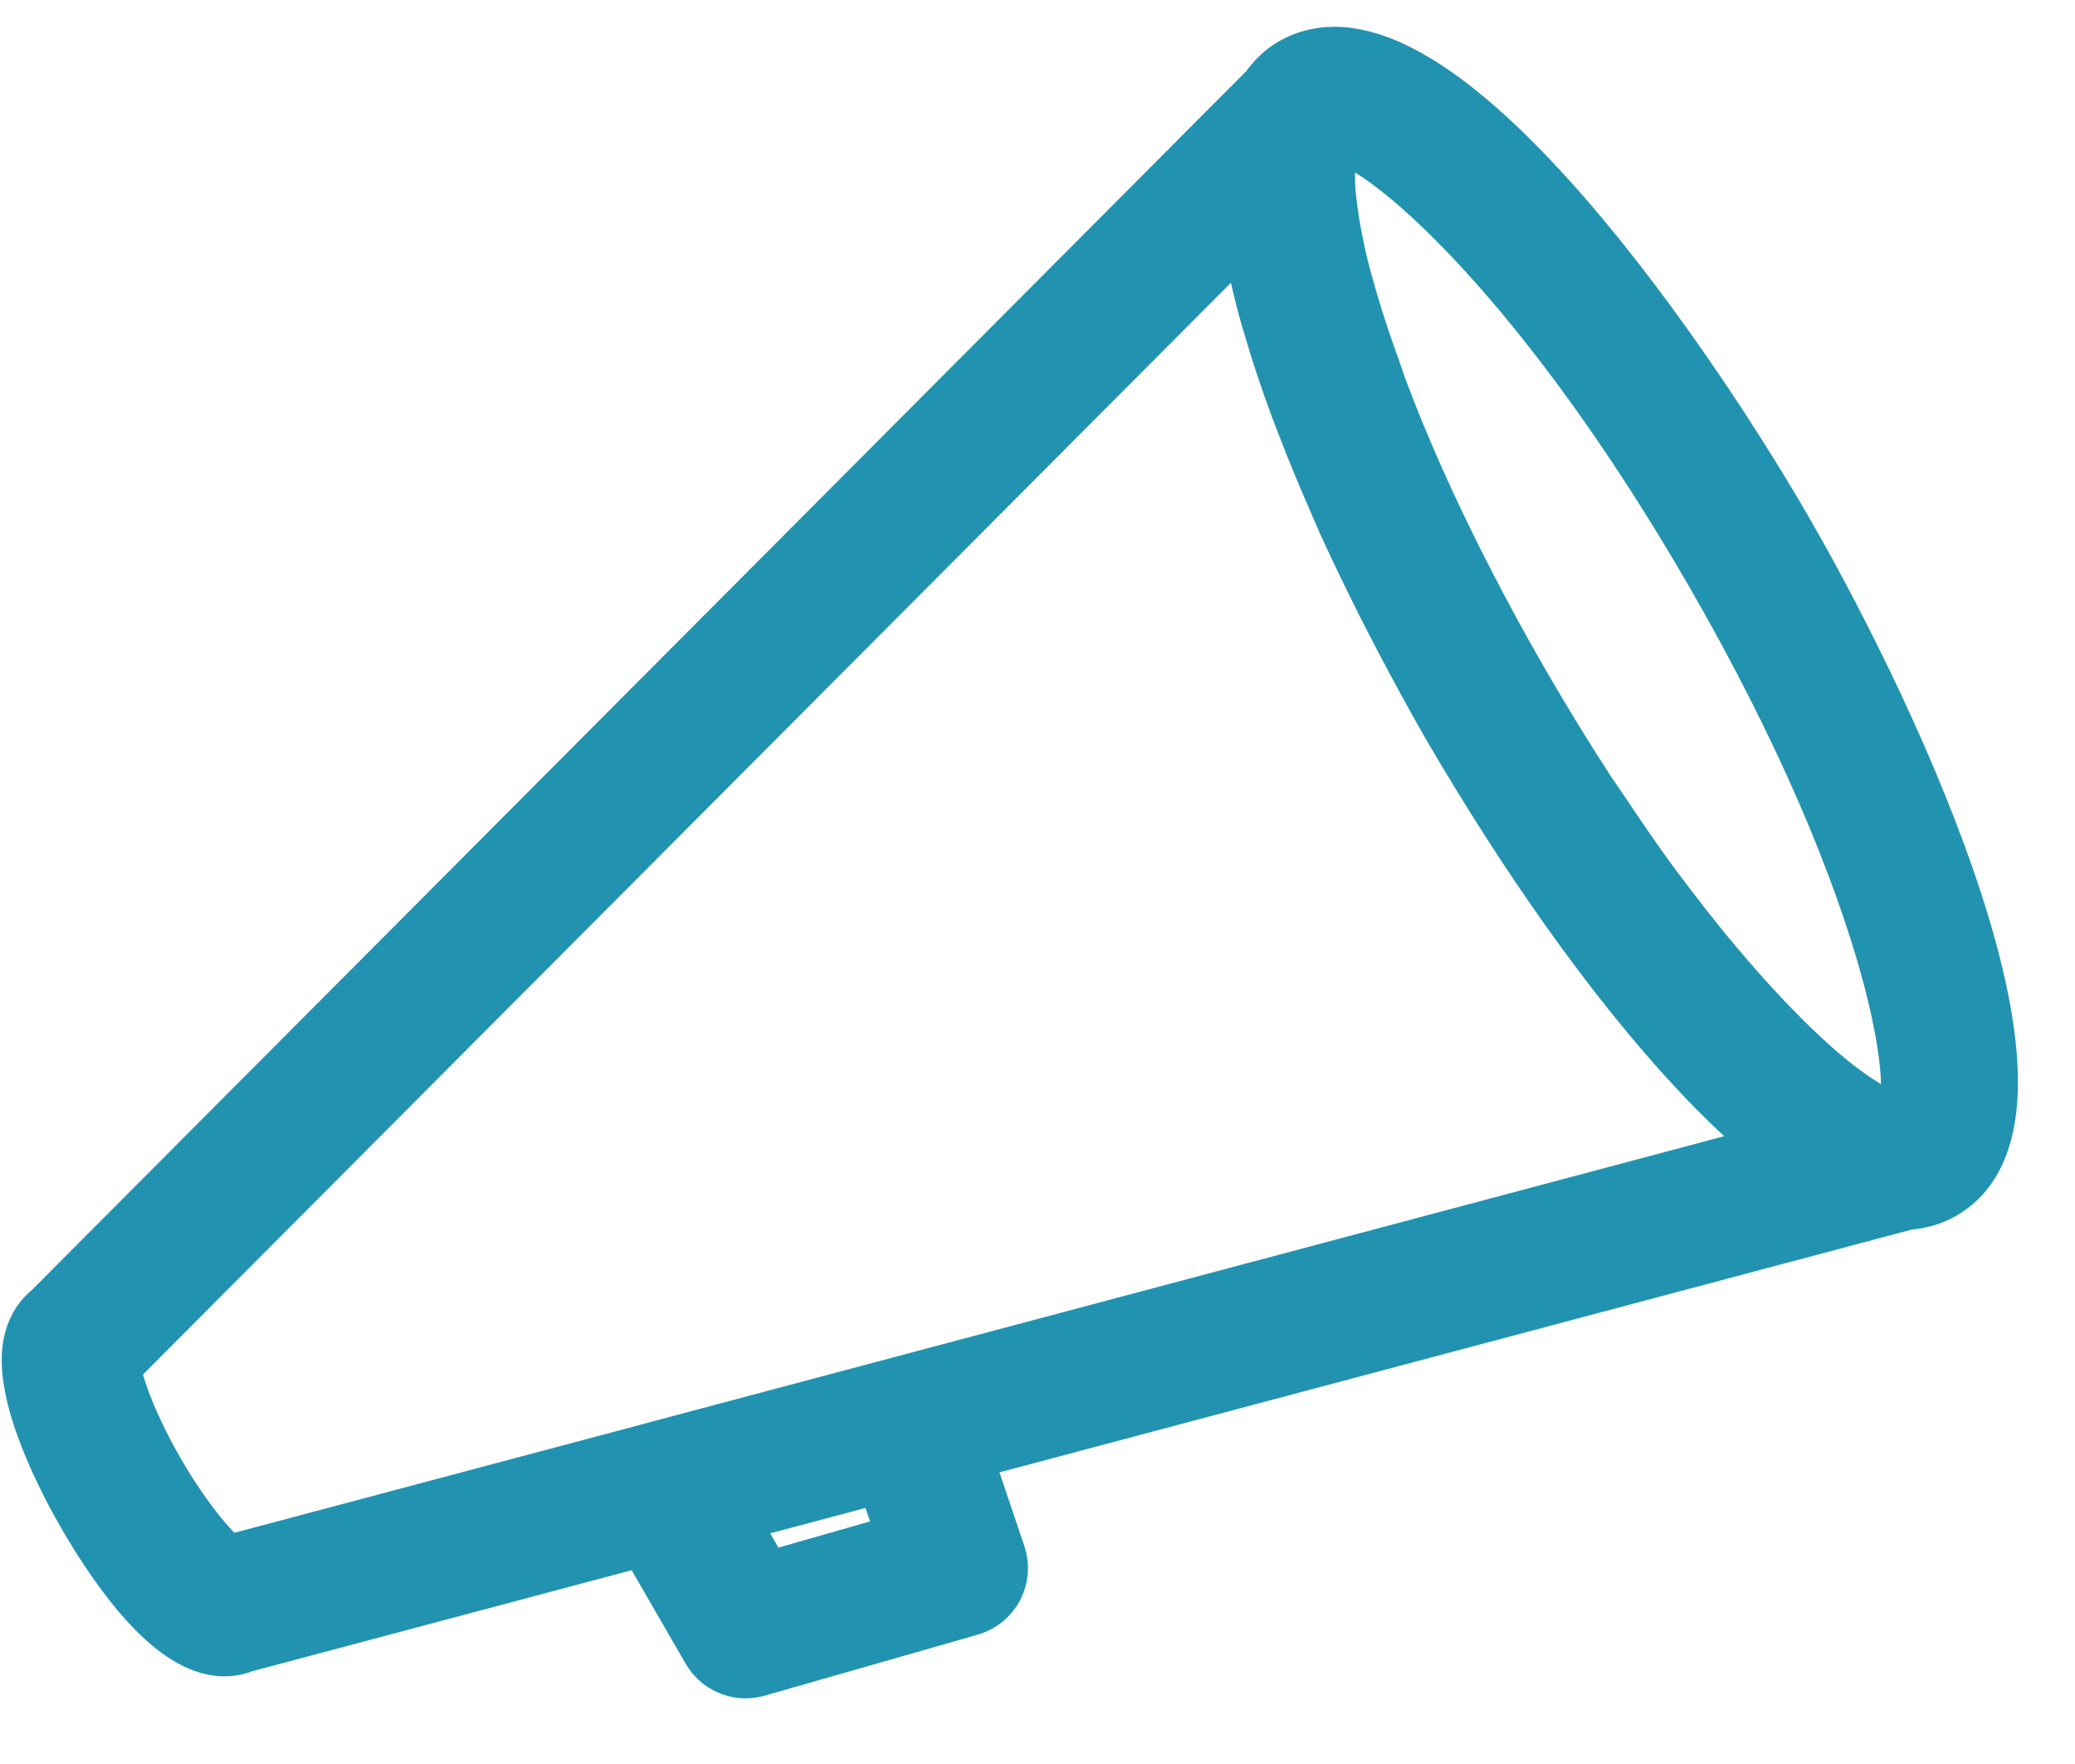 <?xml version="1.0" encoding="UTF-8"?>
<svg width="20px" height="17px" viewBox="0 0 20 17" version="1.1" xmlns="http://www.w3.org/2000/svg" xmlns:xlink="http://www.w3.org/1999/xlink">
    <!-- Generator: Sketch 64 (93537) - https://sketch.com -->
    <title>Shape 2 Copy 2</title>
    <desc>Created with Sketch.</desc>
    <g id="Symbols" stroke="none" stroke-width="1" fill="none" fill-rule="evenodd">
        <g id="navbar-/-campaigns" transform="translate(-16, -307)" fill="#2193B0" fill-rule="nonzero" stroke="#2193B0" stroke-width="0.6">
            <g id="Shape-2-Copy-2" transform="translate(15.5, 305)">
                <path d="M19.699,17.113 L11.416,2.708 C11.377,2.604 11.325,2.509 11.247,2.432 C10.221,1.407 7.068,4.019 5.543,5.543 C4.019,7.068 1.407,10.222 2.432,11.247 C2.516,11.332 2.617,11.389 2.728,11.427 L10.917,16.136 L10.324,17.026 C10.268,17.11 10.25,17.212 10.271,17.31 C10.293,17.407 10.355,17.492 10.441,17.544 L12.274,18.644 C12.332,18.679 12.397,18.696 12.462,18.696 C12.557,18.696 12.651,18.659 12.722,18.588 L13.62,17.69 L17.111,19.698 C17.199,19.766 17.3,19.796 17.41,19.796 C17.878,19.796 18.499,19.258 18.878,18.879 C19.094,18.664 19.796,17.922 19.796,17.417 C19.796,17.279 19.75,17.18 19.699,17.113 Z M3.835,10.518 C3.712,10.577 3.607,10.618 3.508,10.655 C3.408,10.689 3.31,10.722 3.231,10.735 C3.228,10.735 3.225,10.736 3.223,10.737 C3.121,10.754 3.038,10.753 2.977,10.733 C2.976,10.733 2.976,10.733 2.975,10.733 C2.97,10.73 2.956,10.733 2.952,10.728 C2.726,10.503 3.537,8.588 6.063,6.061 C8.323,3.8 10.094,2.914 10.603,2.914 C10.663,2.914 10.706,2.926 10.73,2.95 C10.73,2.95 10.732,2.955 10.733,2.956 C10.734,2.963 10.733,2.969 10.735,2.975 C10.752,3.033 10.752,3.113 10.737,3.207 C10.735,3.222 10.73,3.239 10.727,3.255 C10.711,3.34 10.683,3.437 10.643,3.545 C10.629,3.584 10.609,3.629 10.592,3.673 C10.553,3.767 10.507,3.869 10.452,3.977 C10.433,4.014 10.419,4.046 10.398,4.086 C10.328,4.219 10.24,4.366 10.148,4.517 C10.041,4.692 9.919,4.875 9.79,5.059 C9.751,5.116 9.719,5.167 9.677,5.226 C9.501,5.472 9.309,5.723 9.102,5.979 C9.099,5.981 9.099,5.983 9.098,5.984 C8.662,6.52 8.161,7.073 7.617,7.617 C7.311,7.923 7.015,8.202 6.729,8.459 C6.671,8.51 6.619,8.552 6.564,8.601 C6.325,8.81 6.091,9.011 5.871,9.186 C5.849,9.204 5.828,9.218 5.807,9.235 C5.026,9.85 4.363,10.262 3.871,10.501 C3.859,10.507 3.847,10.513 3.835,10.518 Z M12.406,17.866 L11.148,17.111 L11.554,16.502 L12.961,17.311 L12.406,17.866 Z M18.36,18.36 C17.949,18.771 17.6,18.992 17.454,19.049 L13.725,16.905 C13.715,16.9 13.706,16.892 13.695,16.887 L3.935,11.274 C3.962,11.263 3.993,11.246 4.022,11.234 C4.114,11.195 4.207,11.152 4.303,11.104 C4.384,11.064 4.466,11.021 4.55,10.975 C4.575,10.961 4.6,10.947 4.625,10.933 C5.598,10.387 6.722,9.49 7.745,8.514 C7.881,8.385 8.012,8.259 8.131,8.14 C8.132,8.139 8.134,8.137 8.135,8.136 C8.373,7.897 8.607,7.65 8.838,7.399 C8.901,7.33 8.964,7.261 9.026,7.192 C9.234,6.959 9.437,6.724 9.631,6.488 C9.679,6.429 9.723,6.371 9.77,6.312 C9.928,6.115 10.078,5.918 10.22,5.724 C10.262,5.665 10.307,5.606 10.348,5.548 C10.512,5.315 10.664,5.087 10.797,4.865 C10.804,4.853 10.814,4.84 10.821,4.828 C11.017,4.502 11.164,4.207 11.273,3.937 C11.273,3.937 11.274,3.936 11.274,3.935 L19.049,17.454 C18.992,17.6 18.771,17.949 18.36,18.36 Z" id="Shape" transform="translate(10.998, 10.998) scale(-1, 1) rotate(-15) translate(-10.998, -10.998) "></path>
            </g>
        </g>
    </g>
</svg>